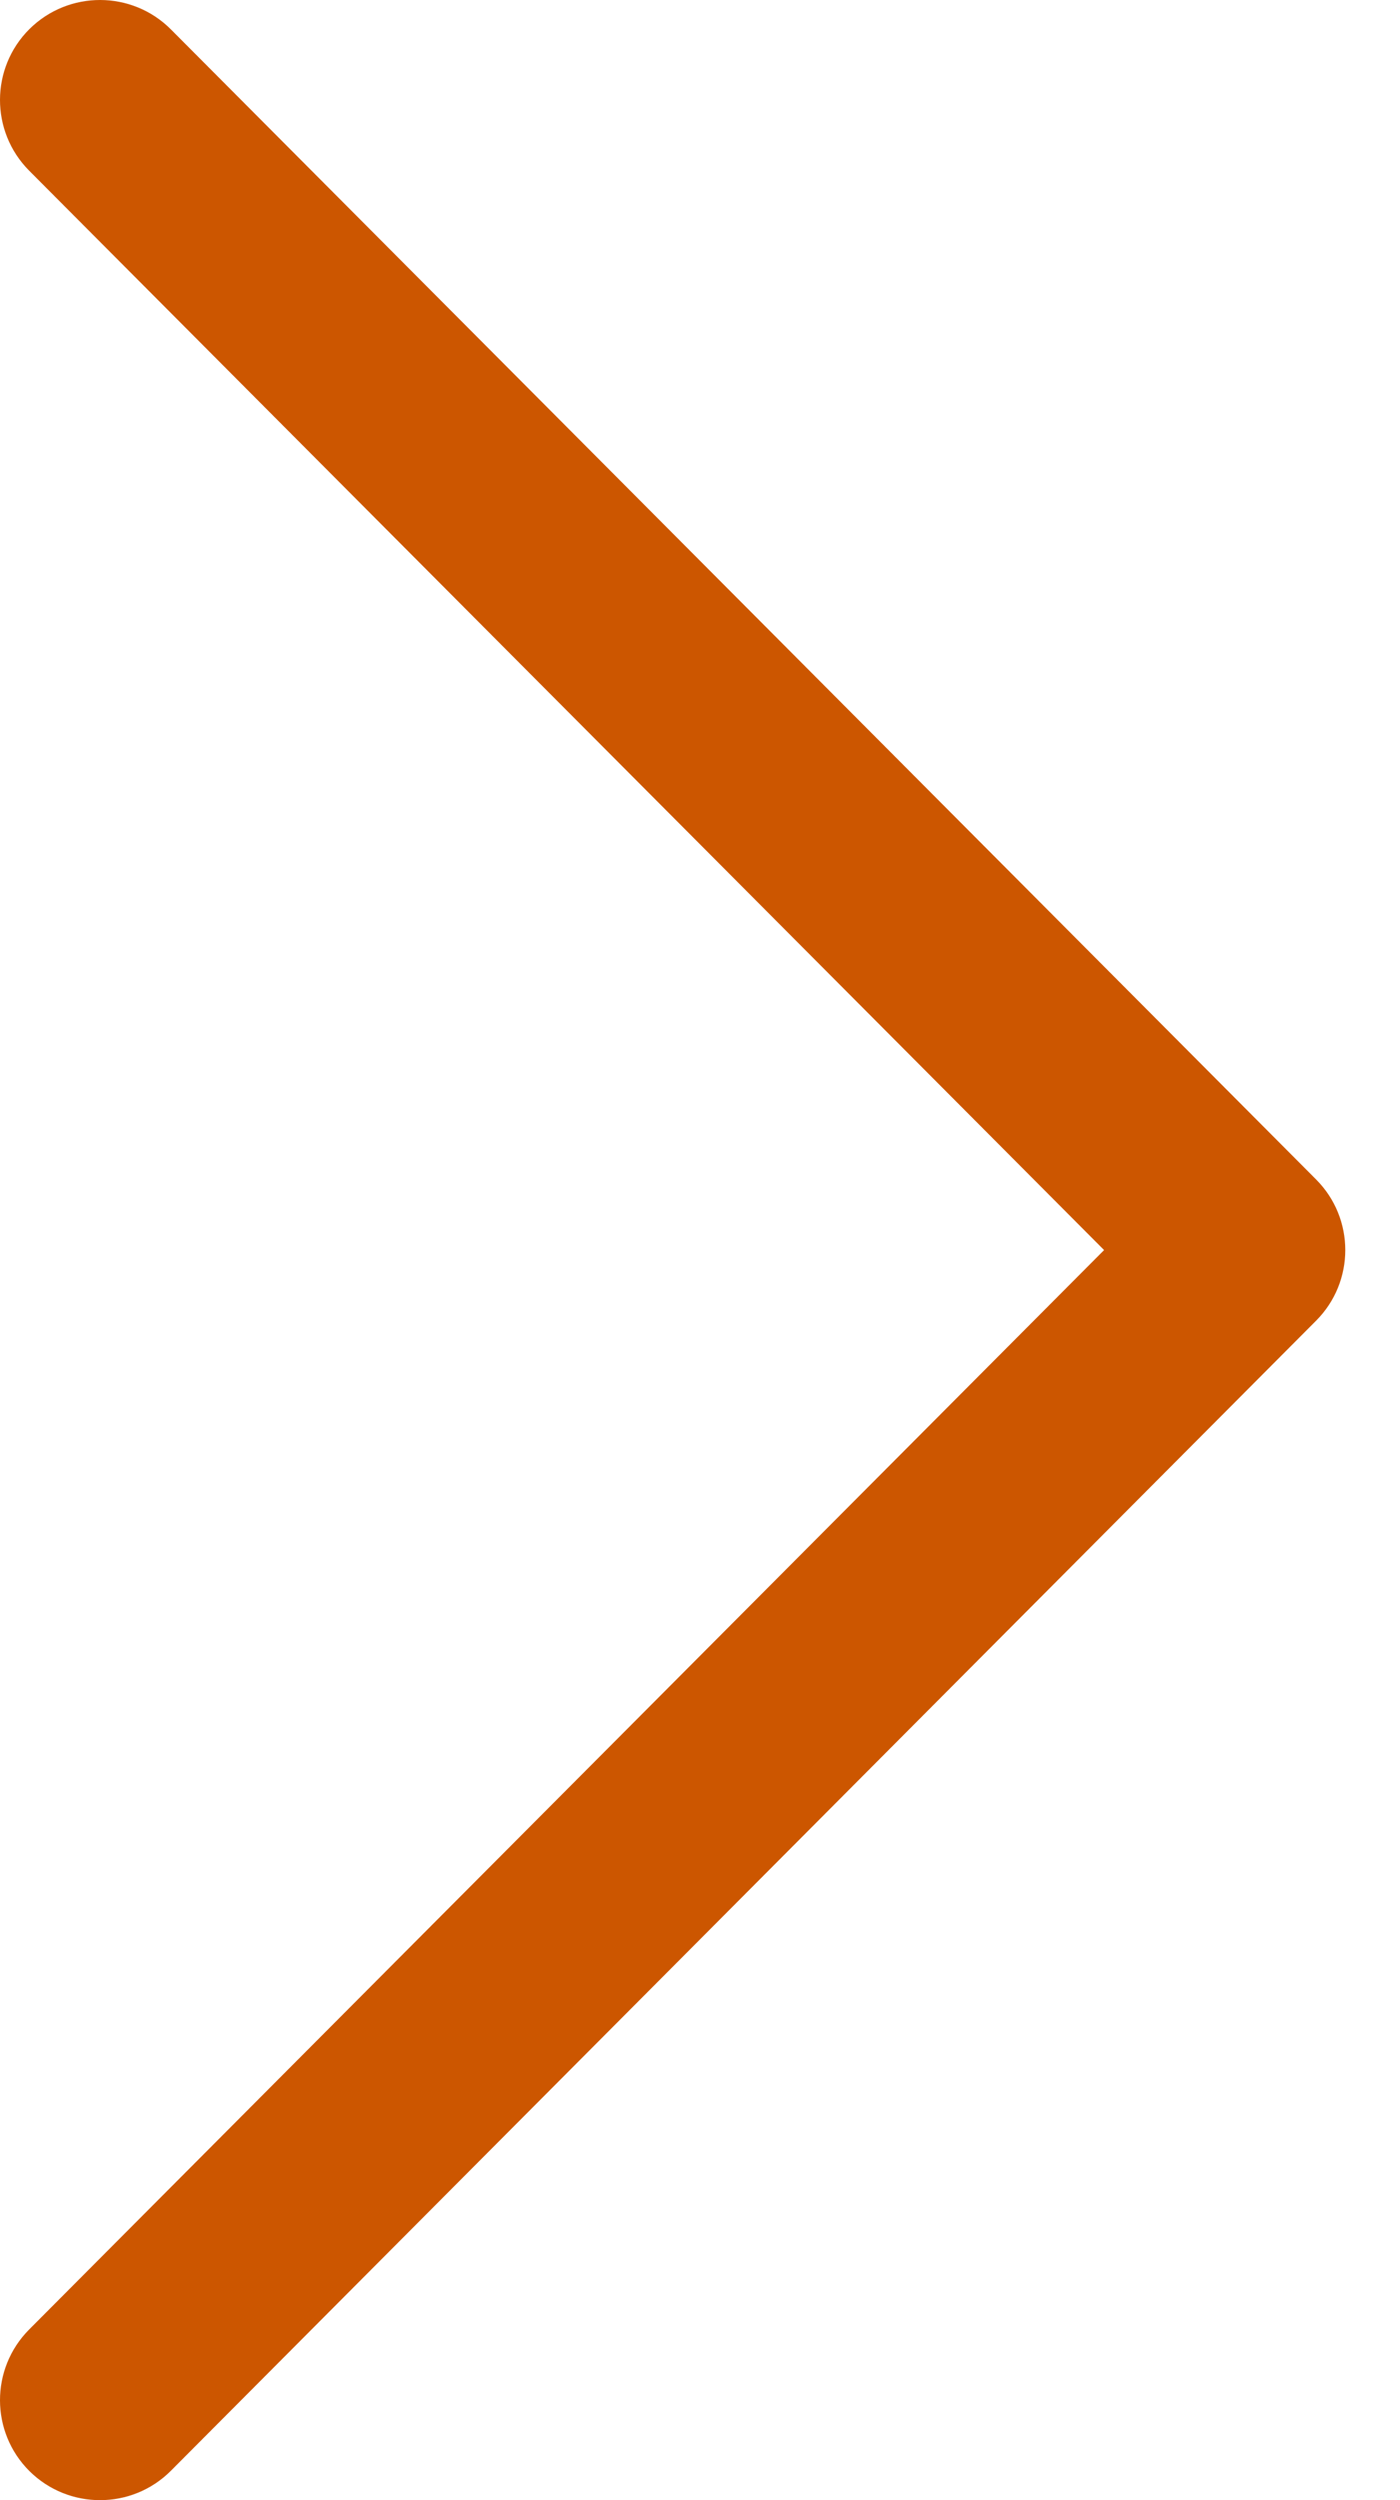 <svg width="14" height="25" viewBox="0 0 14 25" fill="none" xmlns="http://www.w3.org/2000/svg">
<path d="M1.709 0.294C1.319 -0.097 0.686 -0.098 0.294 0.291C-0.097 0.681 -0.098 1.314 0.291 1.706L1.709 0.294ZM12.452 12.5L13.161 13.206C13.55 12.816 13.55 12.184 13.161 11.794L12.452 12.5ZM0.291 23.294C-0.098 23.686 -0.097 24.319 0.294 24.709C0.686 25.098 1.319 25.097 1.709 24.706L0.291 23.294ZM0.291 1.706L11.744 13.206L13.161 11.794L1.709 0.294L0.291 1.706ZM11.744 11.794L0.291 23.294L1.709 24.706L13.161 13.206L11.744 11.794Z" fill="#CC5600"/>
</svg>
